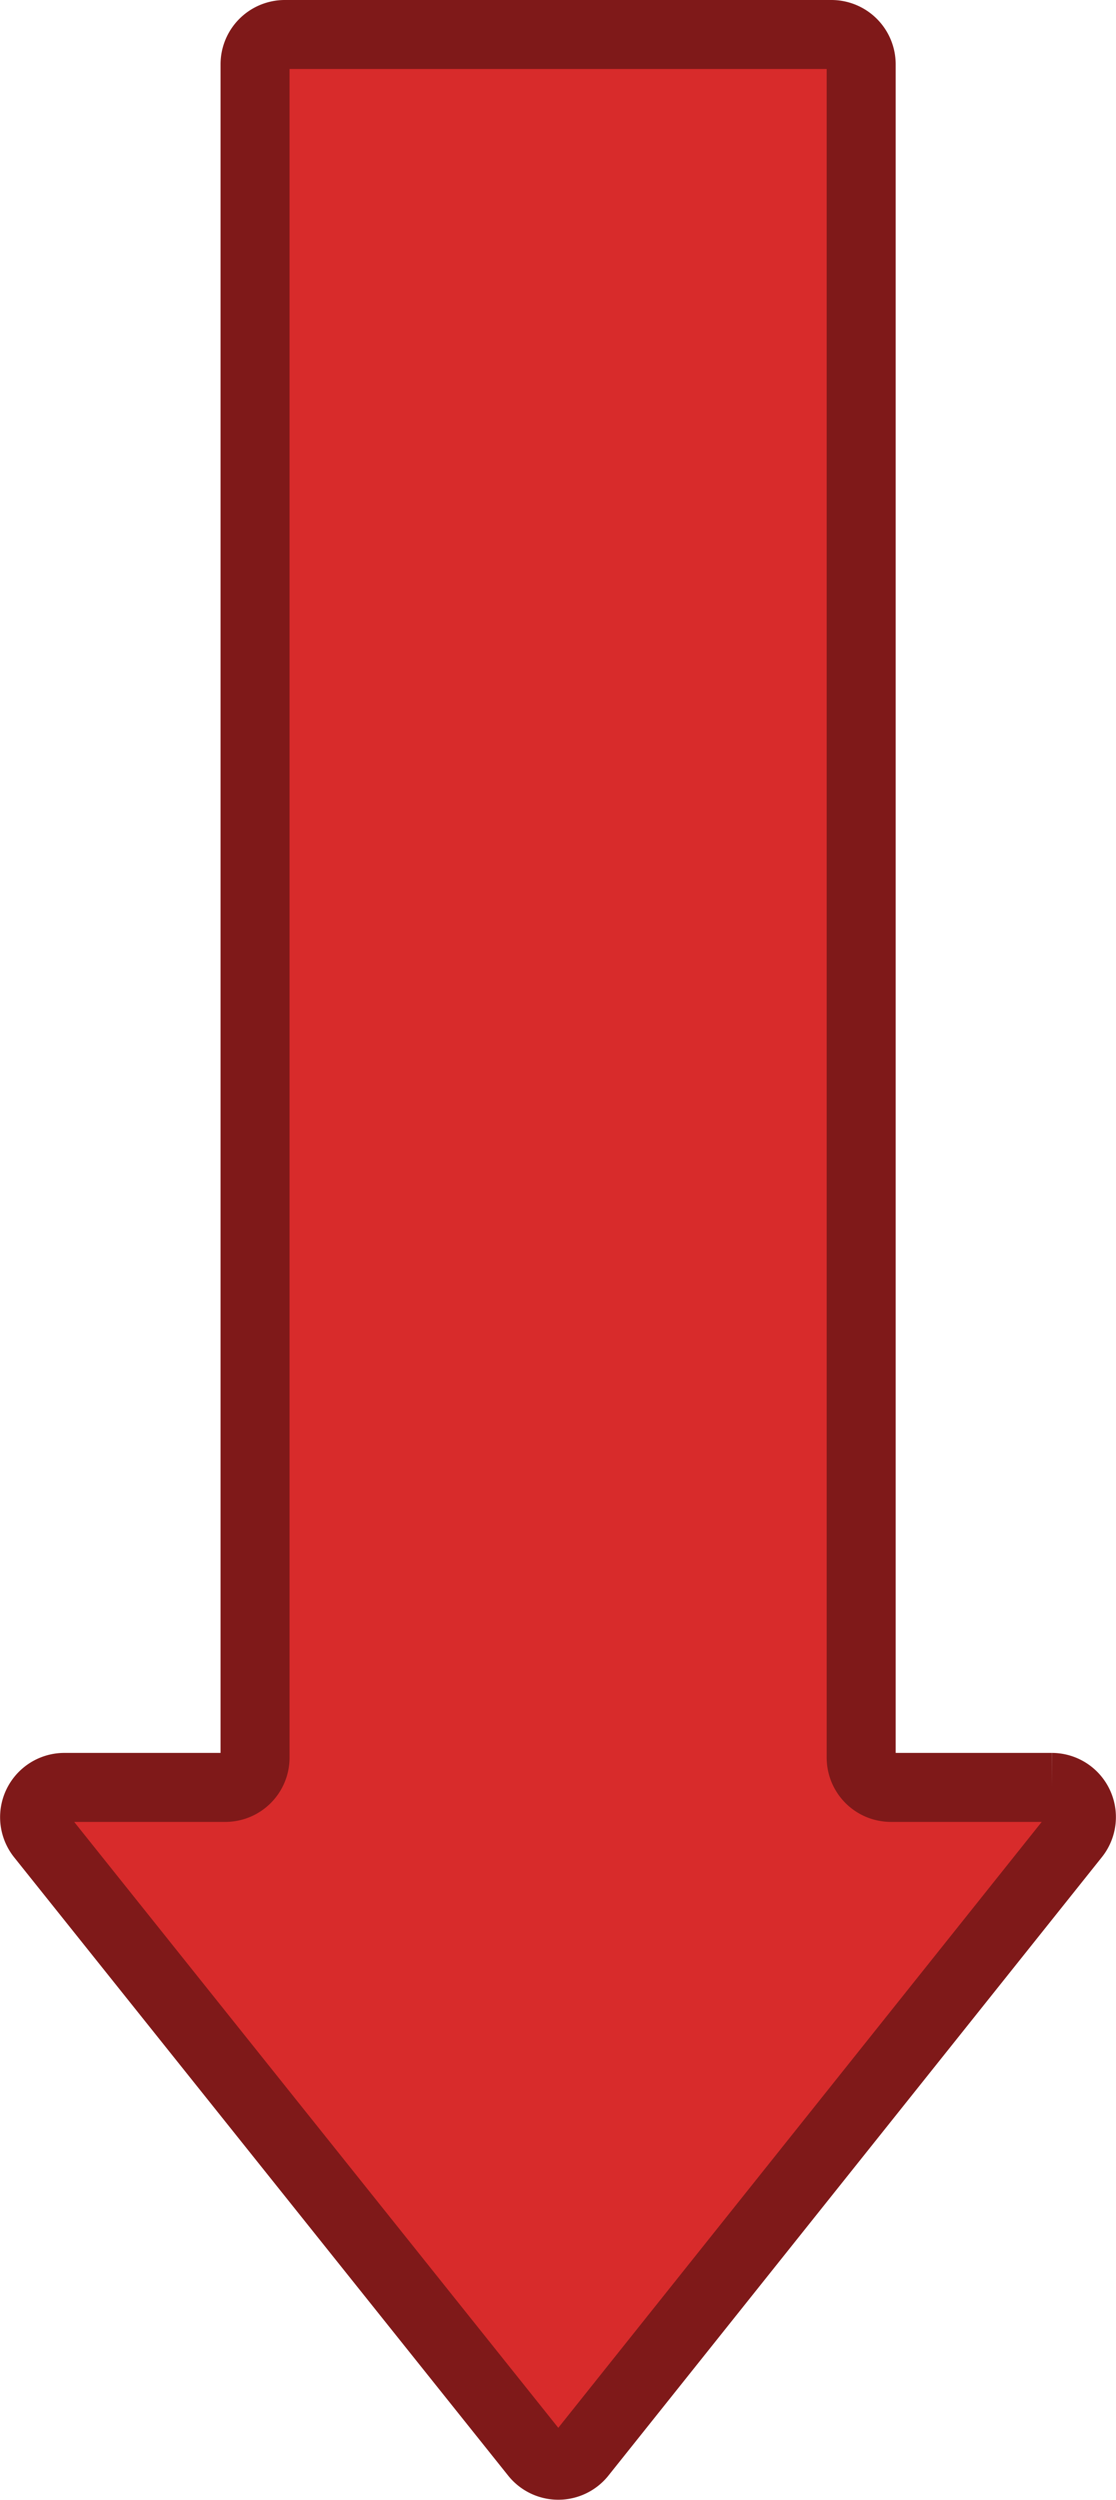 <svg xmlns="http://www.w3.org/2000/svg" viewBox="0 0 97.05 217.35"><defs><style>.cls-1{fill:#d82b2b;stroke:#7f1919;stroke-miterlimit:10;stroke-width:6px;}</style></defs><g id="Camada_2" data-name="Camada 2"><g id="Camada_2-2" data-name="Camada 2"><path class="cls-1" d="M5.59,155.4h14a2.59,2.59,0,0,0,2.59-2.59V5.59A2.59,2.59,0,0,1,24.75,3H72.3a2.59,2.59,0,0,1,2.59,2.59V152.81a2.59,2.59,0,0,0,2.58,2.59h14a2.58,2.58,0,0,1,2,4.2L50.55,213.38a2.58,2.58,0,0,1-4,0L3.57,159.6A2.59,2.59,0,0,1,5.59,155.4Z"/></g></g></svg>